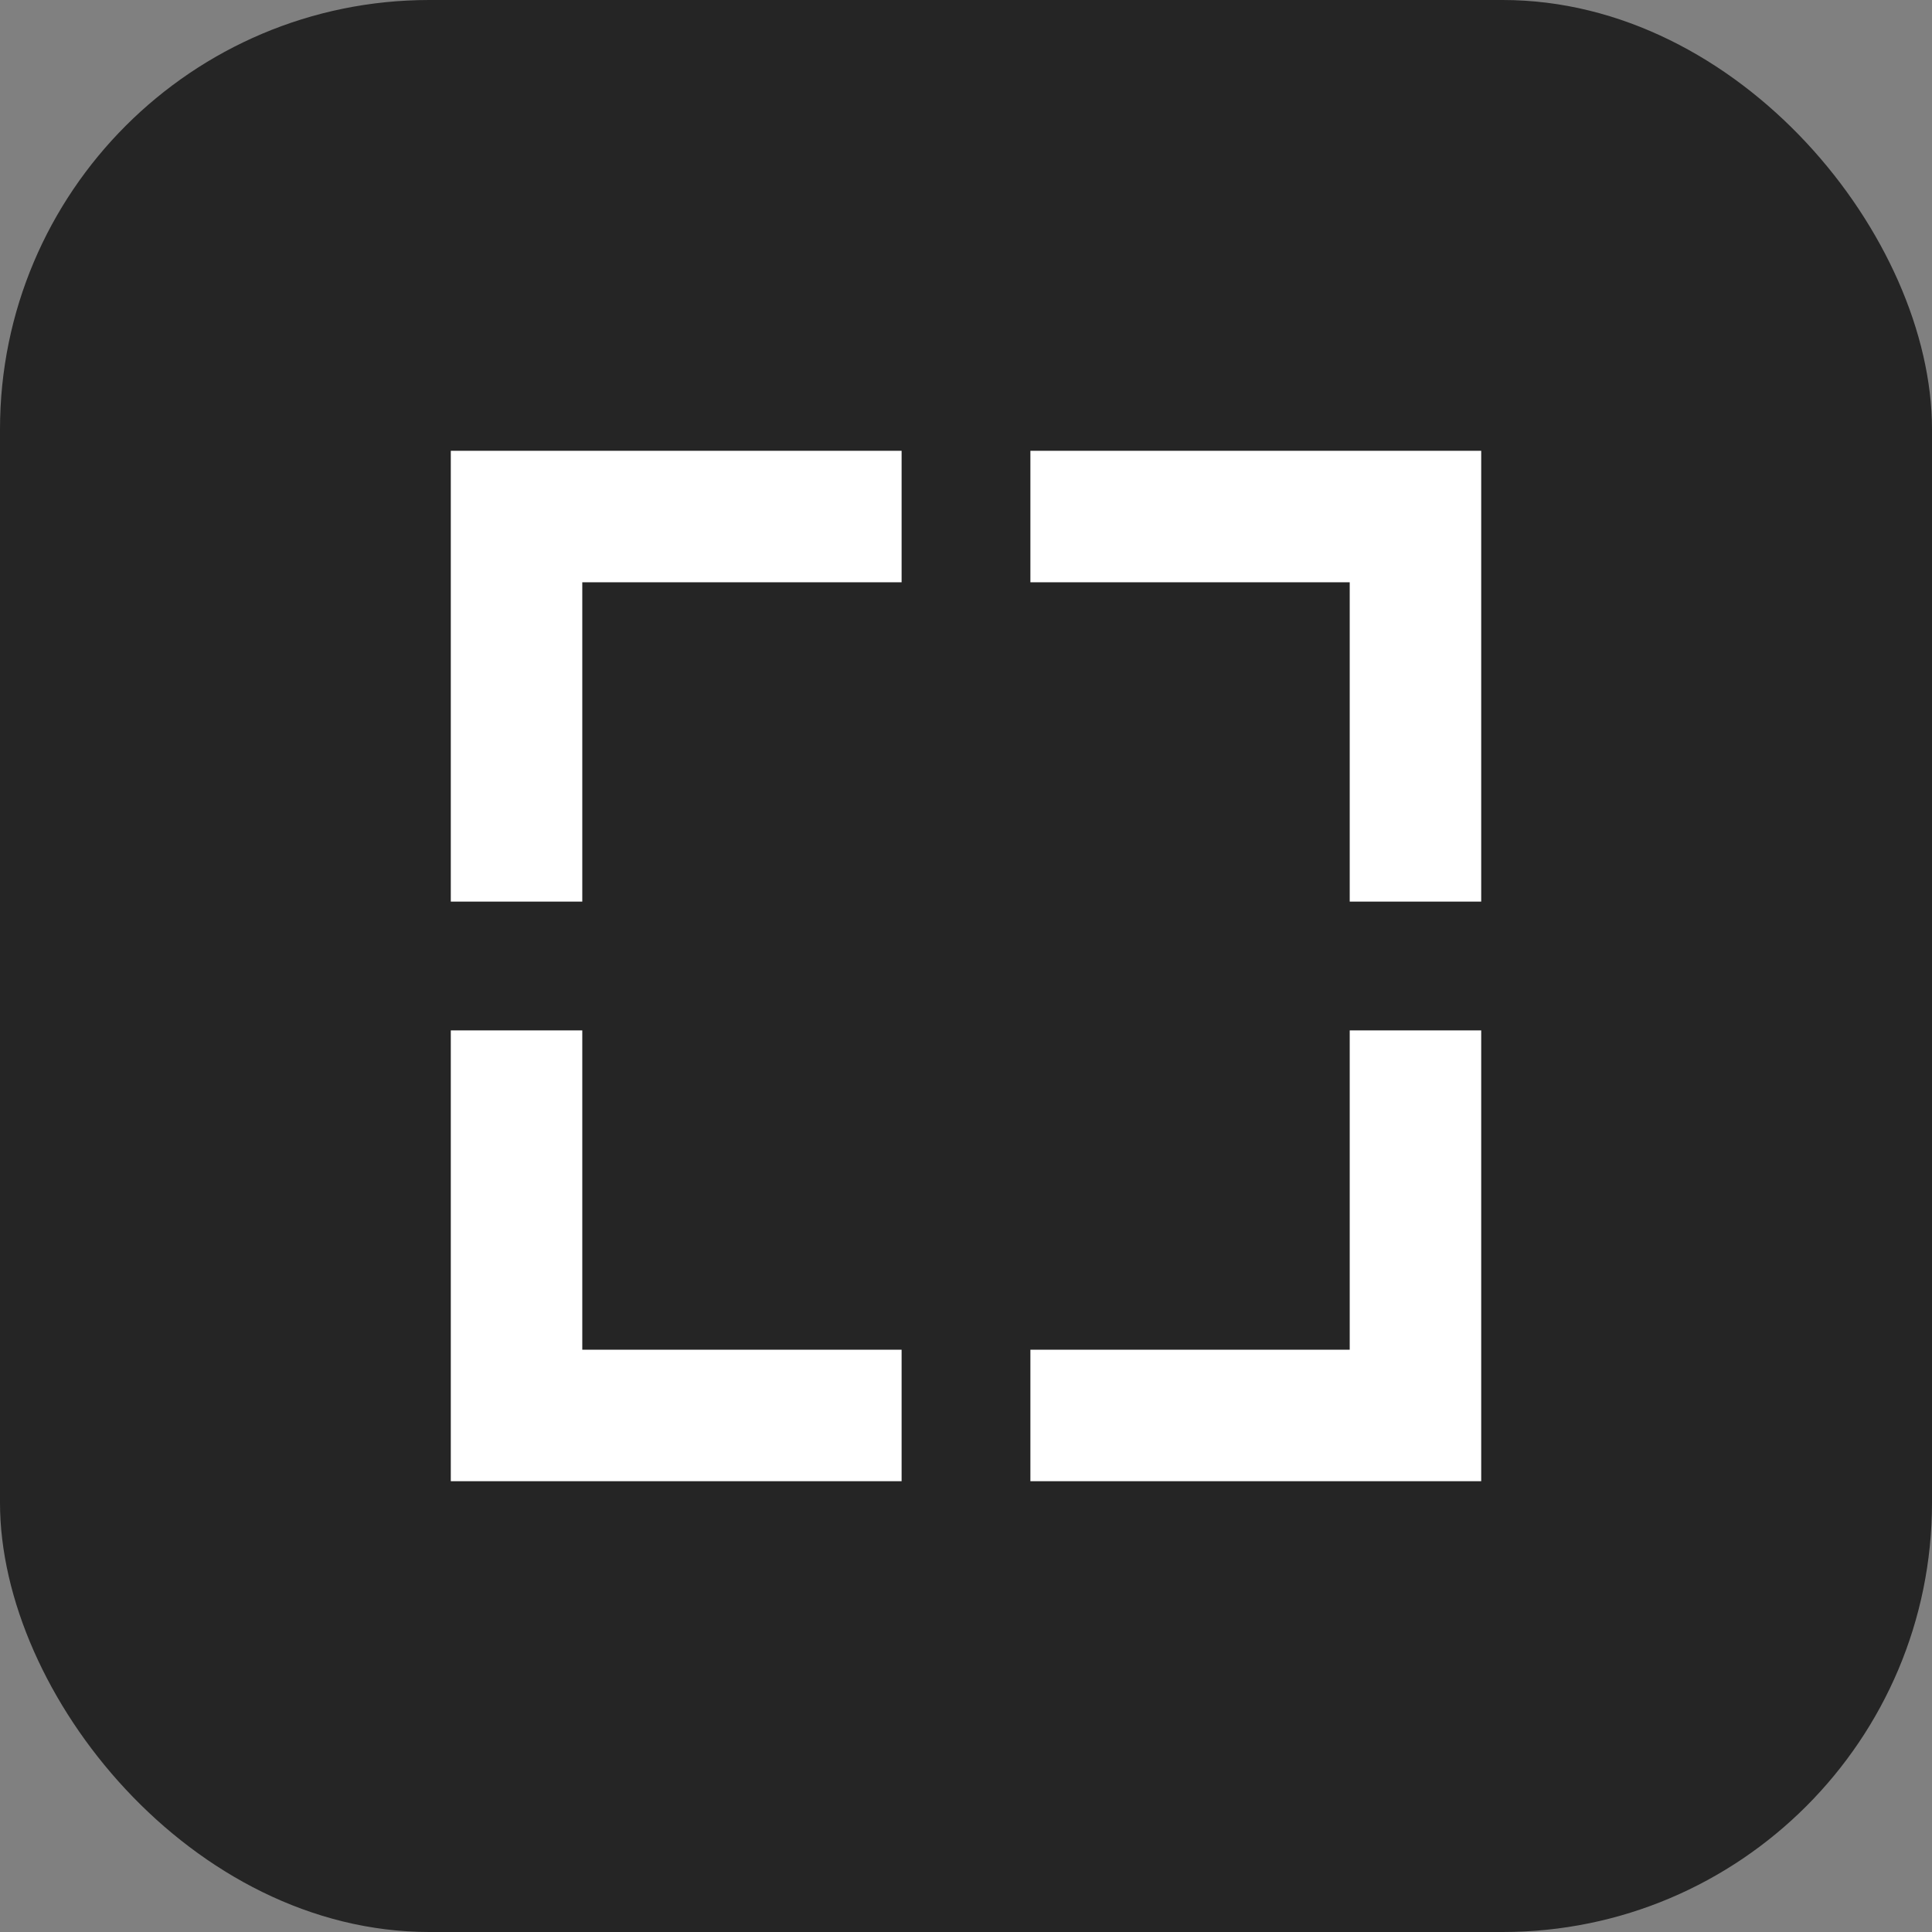 <svg xmlns="http://www.w3.org/2000/svg" width="90" height="90" viewBox="0 0 90 90">
  <rect x="0" y="0" width="90" height="90" fill="#808080" stroke="none"/>
  <g id="Group_13932" data-name="Group 13932" transform="translate(-13466 -14292)">
    <g id="Group_13925" data-name="Group 13925" transform="translate(12376.453 14118.082)">
      <rect id="Rectangle_4175" data-name="Rectangle 4175" width="90" height="90" rx="20" transform="translate(1089.547 173.918)" fill="#0e0e0e" opacity="0.8"/>
    </g>
    <g id="Group_13926" data-name="Group 13926" transform="translate(35305 33359)">
      <path id="Union_2" data-name="Union 2" d="M0,21V0H21V6.125H6.125V21Z" transform="translate(-21818 -19046)" fill="#fff"/>
      <path id="Union_5" data-name="Union 5" d="M0,21V0H21V6.125H6.125V21Z" transform="translate(-21770 -18998) rotate(180)" fill="#fff"/>
      <path id="Union_3" data-name="Union 3" d="M0,21V0H21V6.125H6.125V21Z" transform="translate(-21770 -19046) rotate(90)" fill="#fff"/>
      <path id="Union_4" data-name="Union 4" d="M0,21V0H21V6.125H6.125V21Z" transform="translate(-21818 -18998) rotate(-90)" fill="#fff"/>
    </g>
  </g>
</svg>

